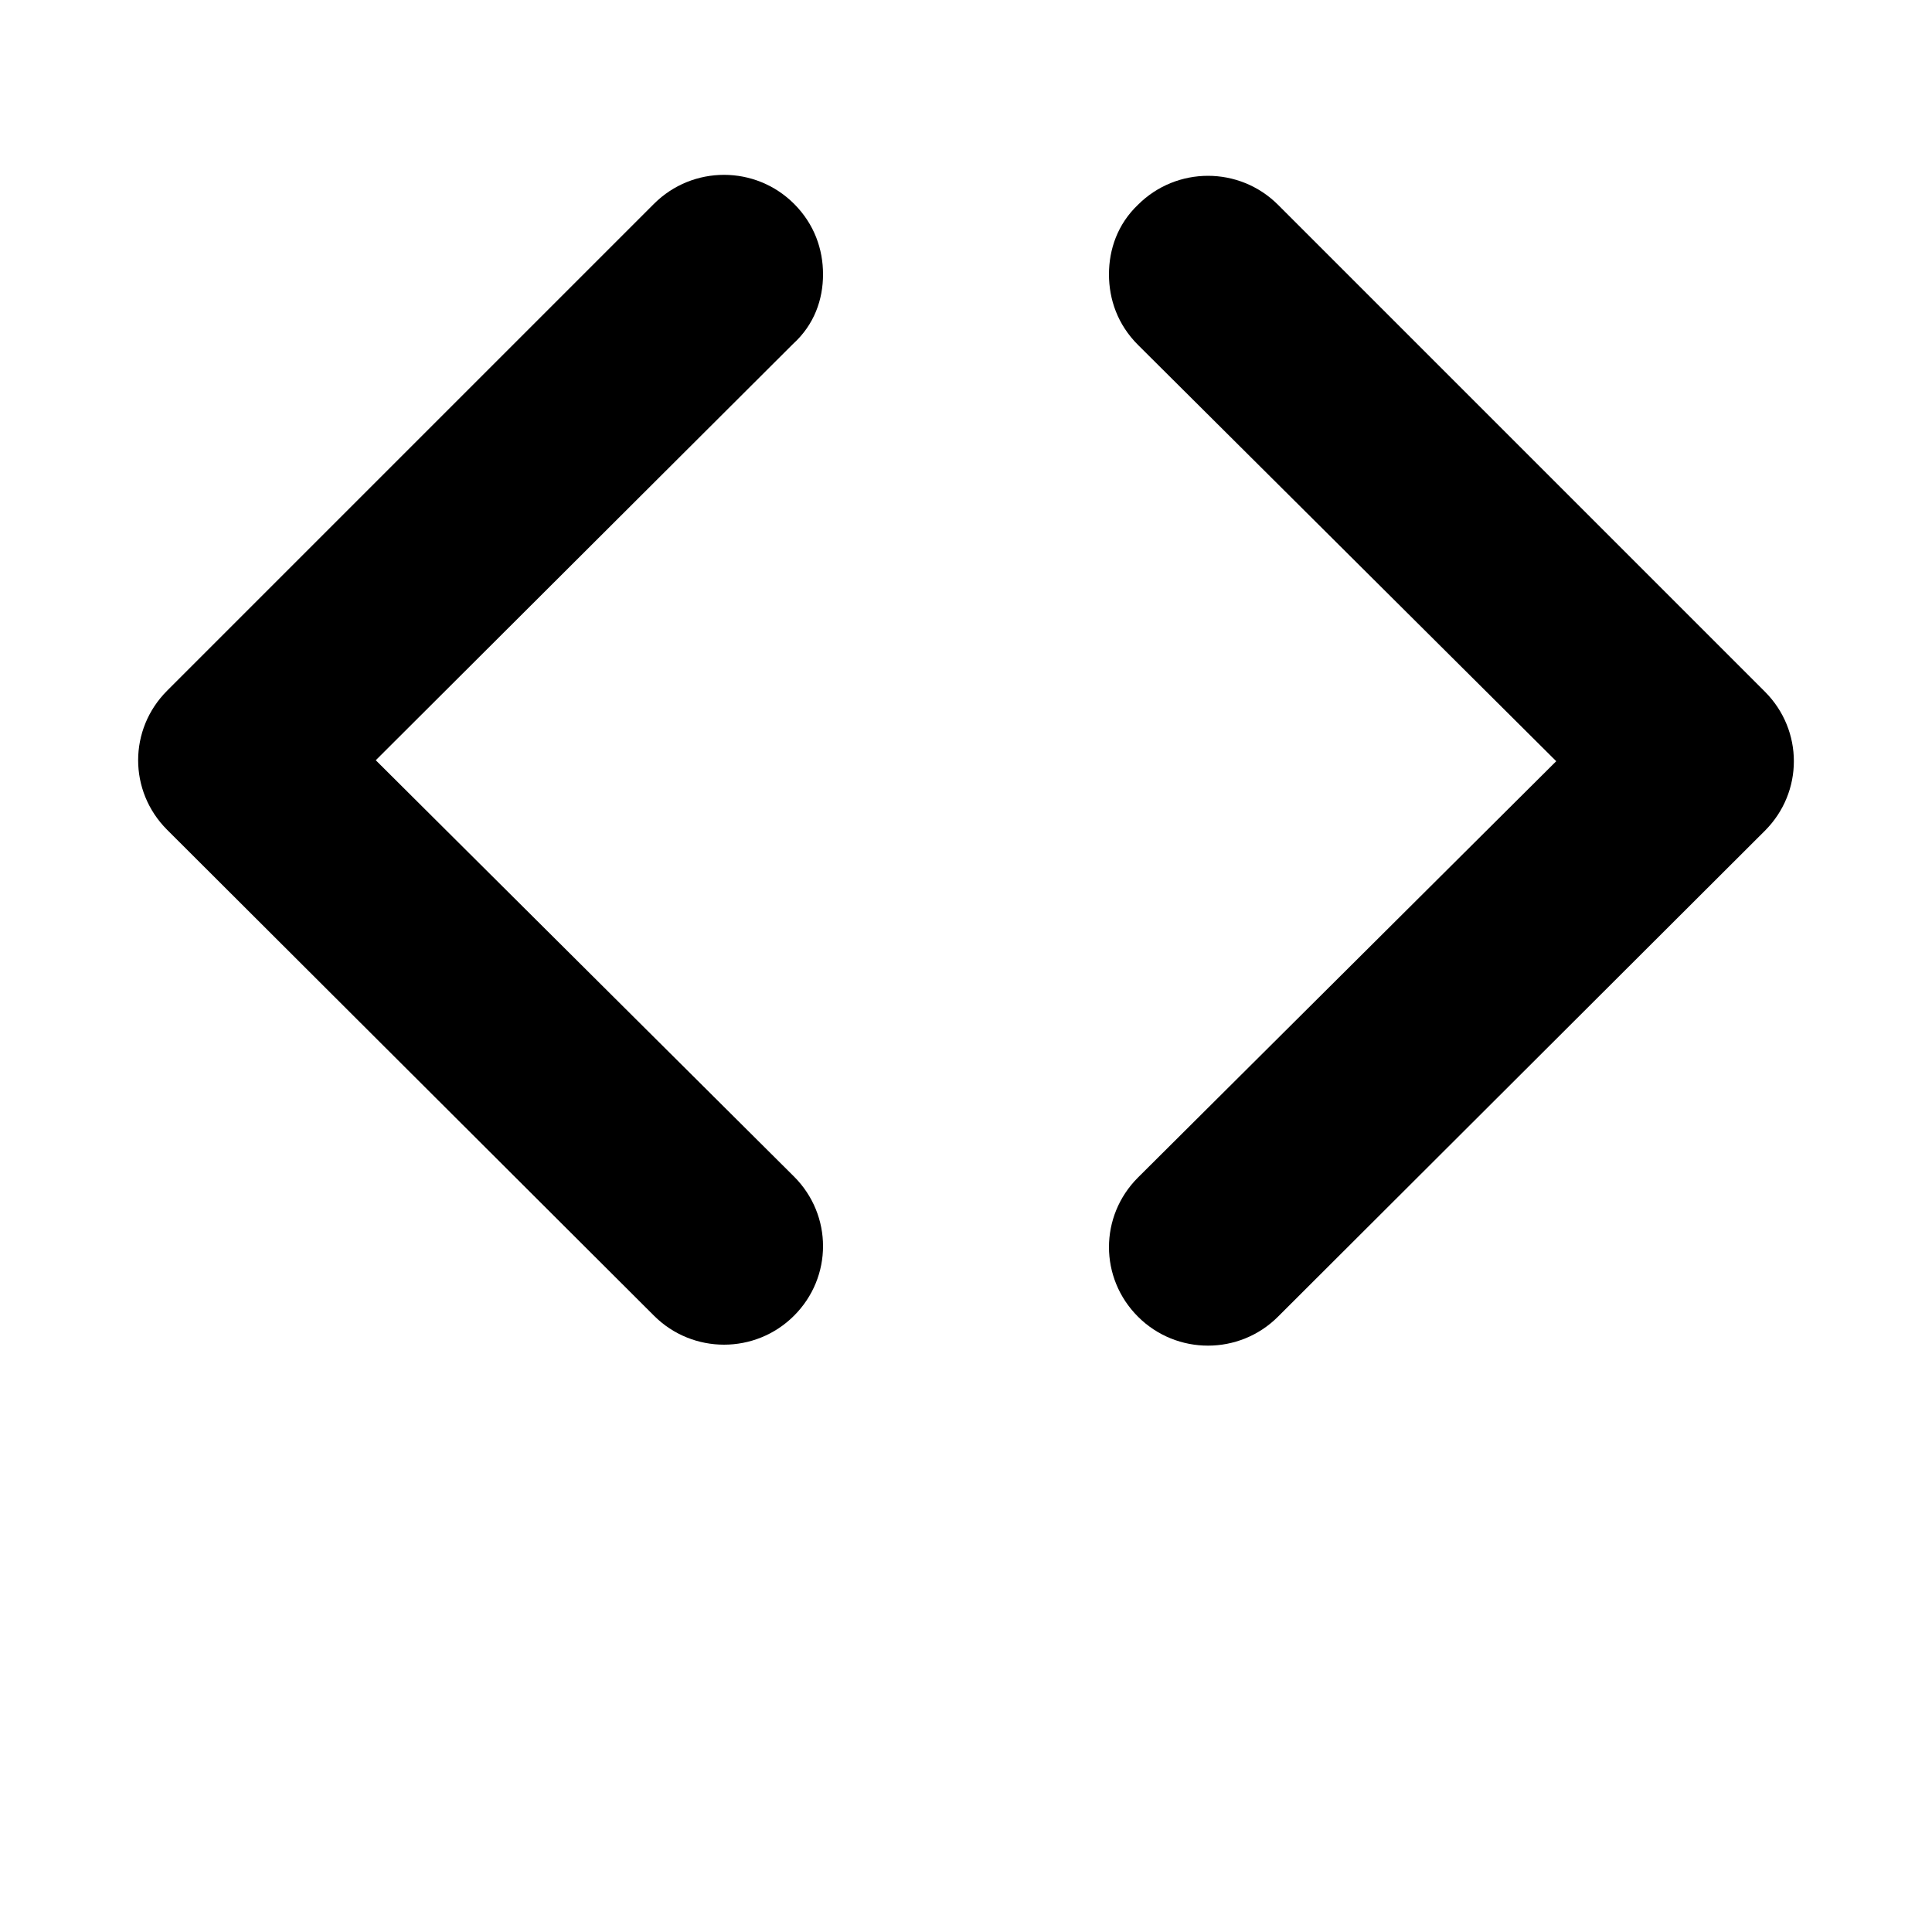 <?xml version="1.0" encoding="utf-8"?>
<!-- Generator: Adobe Illustrator 21.0.0, SVG Export Plug-In . SVG Version: 6.00 Build 0)  -->
<svg version="1.1" id="图层_1" xmlns="http://www.w3.org/2000/svg" xmlns:xlink="http://www.w3.org/1999/xlink" x="0px" y="0px"
	 viewBox="0 0 200 200" style="enable-background:new 0 0 200 200;" xml:space="preserve">
<style type="text/css">
	.st0{stroke-width:2;stroke-miterlimit:10;}
</style>
<path class="st0" d="M85.2,28.4c0,2.6-0.9,5.2-3.1,7.2L38.9,78.7l43.3,43.1c4,4,4,10.4,0,14.4c-4,4-10.5,4-14.5,0L17.3,85.9
	c-4-4-4-10.4,0-14.4l50.4-50.4c4-4,10.5-4,14.5,0C84.3,23.2,85.2,25.8,85.2,28.4L85.2,28.4z"/>
<path class="st0" d="M114.8,28.4c0-2.6,0.9-5.2,3-7.2c4-4,10.5-4,14.5,0l50.4,50.4c4,4,4,10.4,0,14.4l-50.4,50.3c-4,4-10.5,4-14.5,0
	c-4-4-4-10.4,0-14.4l43.3-43.1l-43.3-43.1C115.7,33.6,114.8,31,114.8,28.4L114.8,28.4z"/>
</svg>
